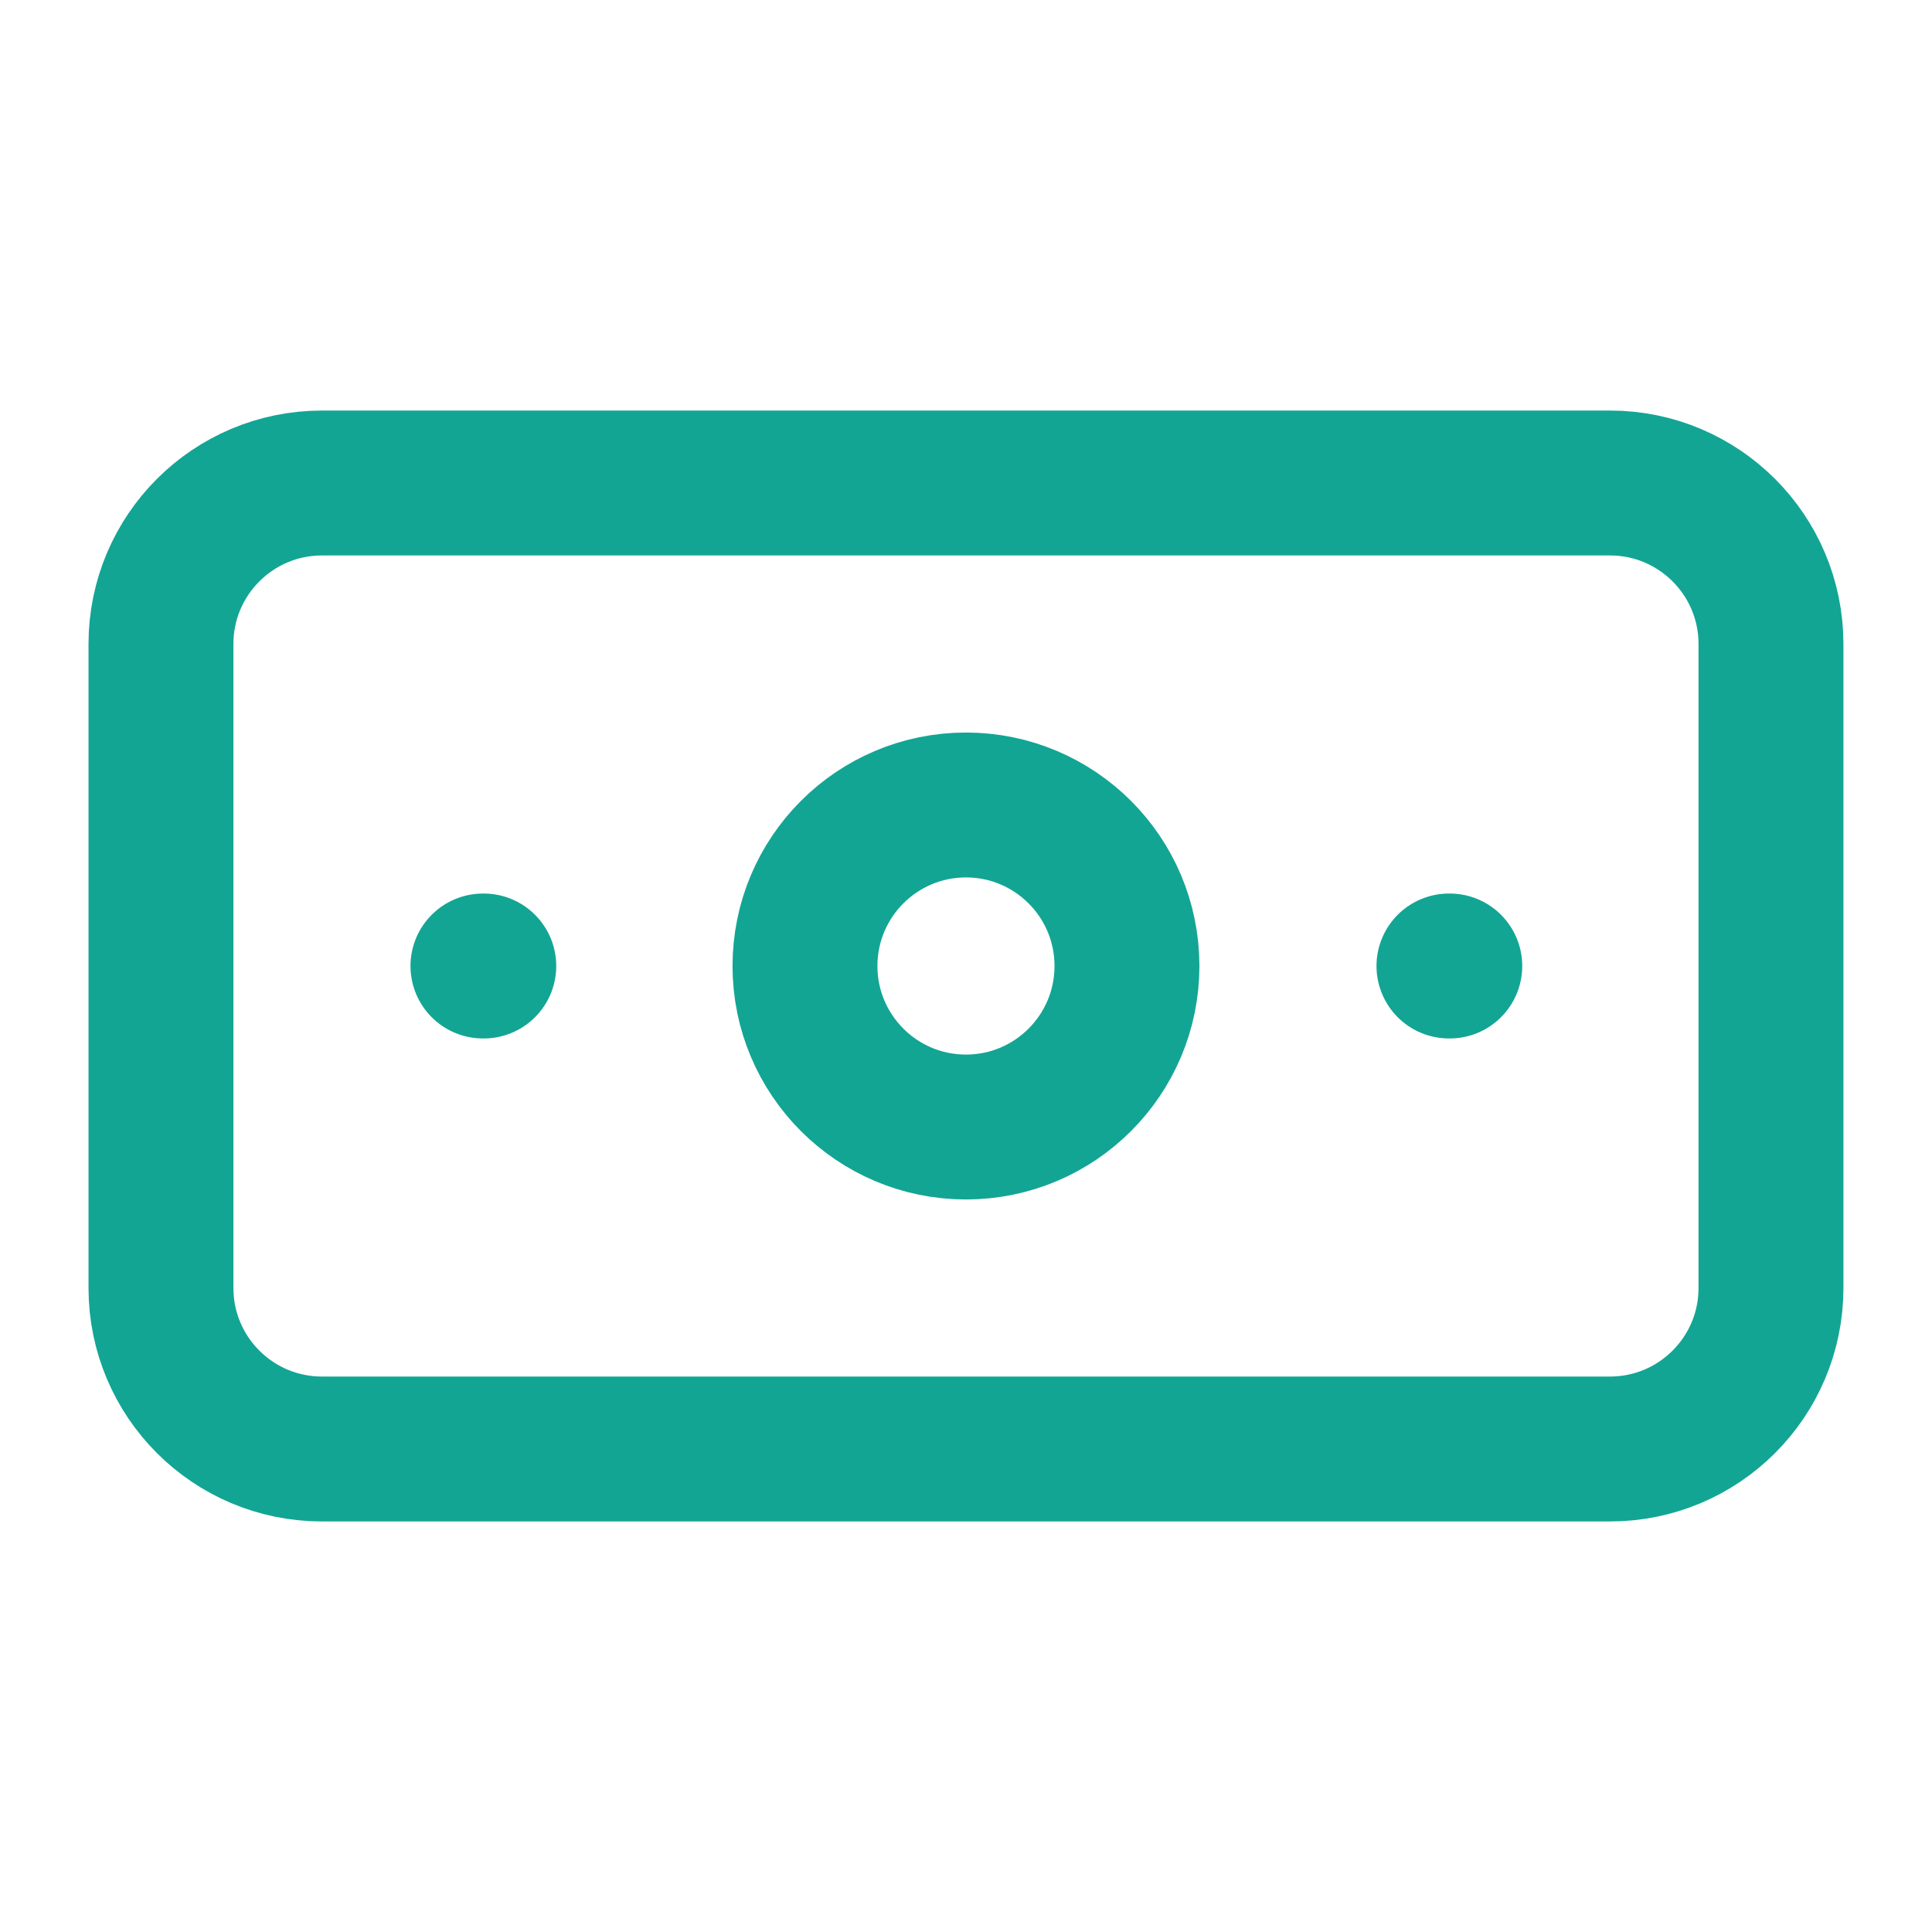 <svg width="32" height="32" viewBox="0 0 32 32" fill="none" xmlns="http://www.w3.org/2000/svg">
<g id="lucide/banknote">
<path id="Vector" d="M7.999 16H8.013M23.999 16H24.013M5.333 8H26.666C28.139 8 29.333 9.194 29.333 10.667V21.333C29.333 22.806 28.139 24 26.666 24H5.333C3.86 24 2.666 22.806 2.666 21.333V10.667C2.666 9.194 3.86 8 5.333 8ZM18.666 16C18.666 17.473 17.472 18.667 15.999 18.667C14.527 18.667 13.333 17.473 13.333 16C13.333 14.527 14.527 13.333 15.999 13.333C17.472 13.333 18.666 14.527 18.666 16Z" stroke="#12A594" stroke-width="2.4" stroke-linecap="round" stroke-linejoin="round"/>
</g>
</svg>
